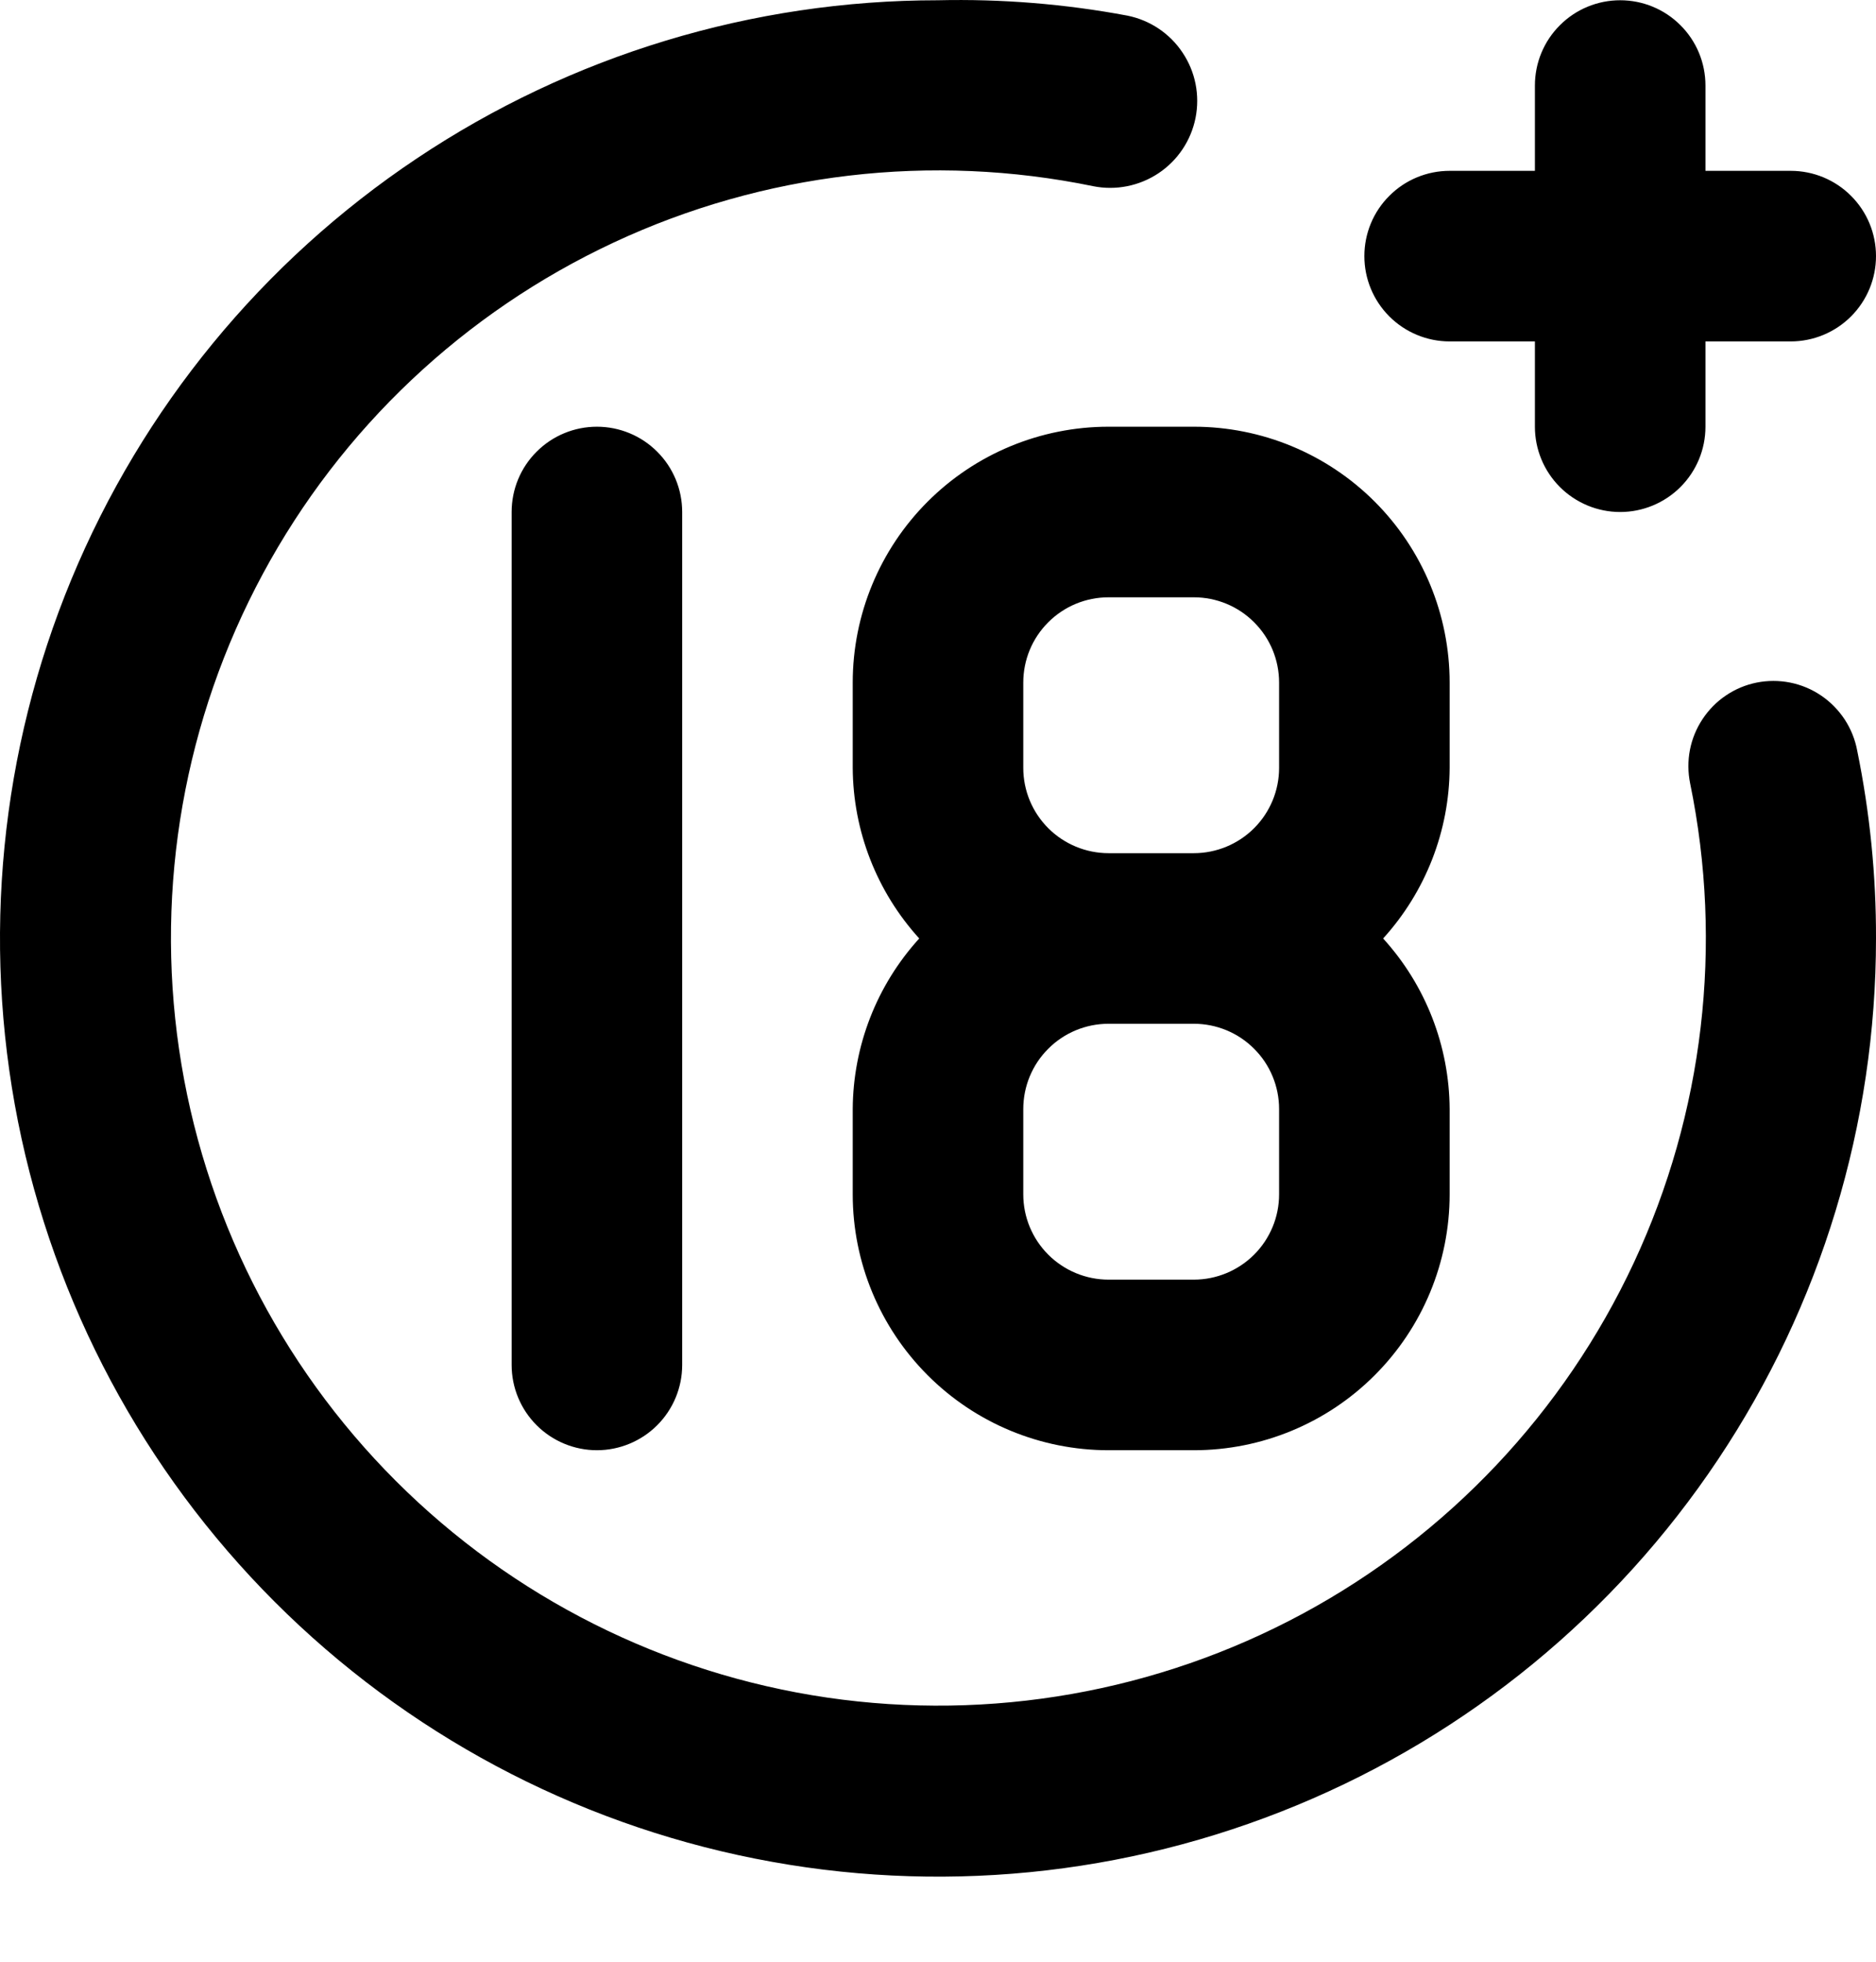 <svg width="22" height="23" viewBox="0 0 22 23" fill="none" xmlns="http://www.w3.org/2000/svg">
<path d="M17 4.003H18V5.003C18 5.268 18.105 5.522 18.293 5.71C18.48 5.897 18.735 6.003 19 6.003C19.265 6.003 19.52 5.897 19.707 5.71C19.895 5.522 20 5.268 20 5.003V4.003H21C21.265 4.003 21.52 3.897 21.707 3.71C21.895 3.522 22 3.268 22 3.003C22 2.737 21.895 2.483 21.707 2.296C21.52 2.108 21.265 2.003 21 2.003H20V1.003C20 0.737 19.895 0.483 19.707 0.296C19.52 0.108 19.265 0.003 19 0.003C18.735 0.003 18.48 0.108 18.293 0.296C18.105 0.483 18 0.737 18 1.003V2.003H17C16.735 2.003 16.48 2.108 16.293 2.296C16.105 2.483 16 2.737 16 3.003C16 3.268 16.105 3.522 16.293 3.71C16.48 3.897 16.735 4.003 17 4.003ZM6 6.003V16.003C6 16.268 6.105 16.522 6.293 16.71C6.48 16.897 6.735 17.003 7 17.003C7.265 17.003 7.52 16.897 7.707 16.71C7.895 16.522 8 16.268 8 16.003V6.003C8 5.737 7.895 5.483 7.707 5.296C7.52 5.108 7.265 5.003 7 5.003C6.735 5.003 6.48 5.108 6.293 5.296C6.105 5.483 6 5.737 6 6.003ZM20.6 8.003C20.471 8.029 20.349 8.08 20.24 8.154C20.131 8.227 20.038 8.322 19.966 8.431C19.893 8.541 19.843 8.663 19.818 8.792C19.793 8.921 19.794 9.054 19.82 9.183C20.21 11.079 19.979 13.05 19.16 14.805C18.341 16.559 16.979 18.002 15.274 18.921C13.57 19.839 11.615 20.183 9.699 19.903C7.784 19.622 6.01 18.731 4.641 17.362C3.272 15.993 2.381 14.219 2.1 12.303C1.819 10.388 2.164 8.433 3.082 6.729C4 5.024 5.444 3.662 7.198 2.843C8.952 2.024 10.924 1.792 12.82 2.183C13.085 2.236 13.361 2.181 13.586 2.031C13.811 1.881 13.967 1.648 14.02 1.383C14.073 1.117 14.019 0.842 13.868 0.617C13.719 0.392 13.485 0.236 13.22 0.183C12.488 0.046 11.744 -0.014 11 0.003C8.824 0.003 6.698 0.648 4.889 1.857C3.08 3.065 1.67 4.783 0.837 6.793C0.005 8.803 -0.213 11.015 0.211 13.149C0.636 15.283 1.683 17.242 3.222 18.781C4.76 20.319 6.72 21.367 8.854 21.791C10.988 22.216 13.2 21.998 15.21 21.165C17.22 20.333 18.938 18.923 20.146 17.114C21.355 15.305 22 13.178 22 11.003C22.002 10.264 21.928 9.527 21.78 8.803C21.756 8.672 21.706 8.548 21.634 8.437C21.561 8.326 21.467 8.23 21.358 8.156C21.248 8.081 21.124 8.029 20.994 8.003C20.864 7.977 20.73 7.977 20.6 8.003ZM10 8.003V9.003C10.004 9.743 10.282 10.455 10.78 11.003C10.282 11.55 10.004 12.263 10 13.003V14.003C10 14.798 10.316 15.561 10.879 16.124C11.441 16.687 12.204 17.003 13 17.003H14C14.796 17.003 15.559 16.687 16.121 16.124C16.684 15.561 17 14.798 17 14.003V13.003C16.996 12.263 16.718 11.55 16.22 11.003C16.718 10.455 16.996 9.743 17 9.003V8.003C17 7.207 16.684 6.444 16.121 5.881C15.559 5.319 14.796 5.003 14 5.003H13C12.204 5.003 11.441 5.319 10.879 5.881C10.316 6.444 10 7.207 10 8.003ZM15 14.003C15 14.268 14.895 14.522 14.707 14.71C14.52 14.897 14.265 15.003 14 15.003H13C12.735 15.003 12.48 14.897 12.293 14.71C12.105 14.522 12 14.268 12 14.003V13.003C12 12.738 12.105 12.483 12.293 12.296C12.48 12.108 12.735 12.003 13 12.003H14C14.265 12.003 14.52 12.108 14.707 12.296C14.895 12.483 15 12.738 15 13.003V14.003ZM15 8.003V9.003C15 9.268 14.895 9.522 14.707 9.71C14.52 9.897 14.265 10.003 14 10.003H13C12.735 10.003 12.48 9.897 12.293 9.71C12.105 9.522 12 9.268 12 9.003V8.003C12 7.737 12.105 7.483 12.293 7.296C12.48 7.108 12.735 7.003 13 7.003H14C14.265 7.003 14.52 7.108 14.707 7.296C14.895 7.483 15 7.737 15 8.003Z" fill="black"/>
</svg>
